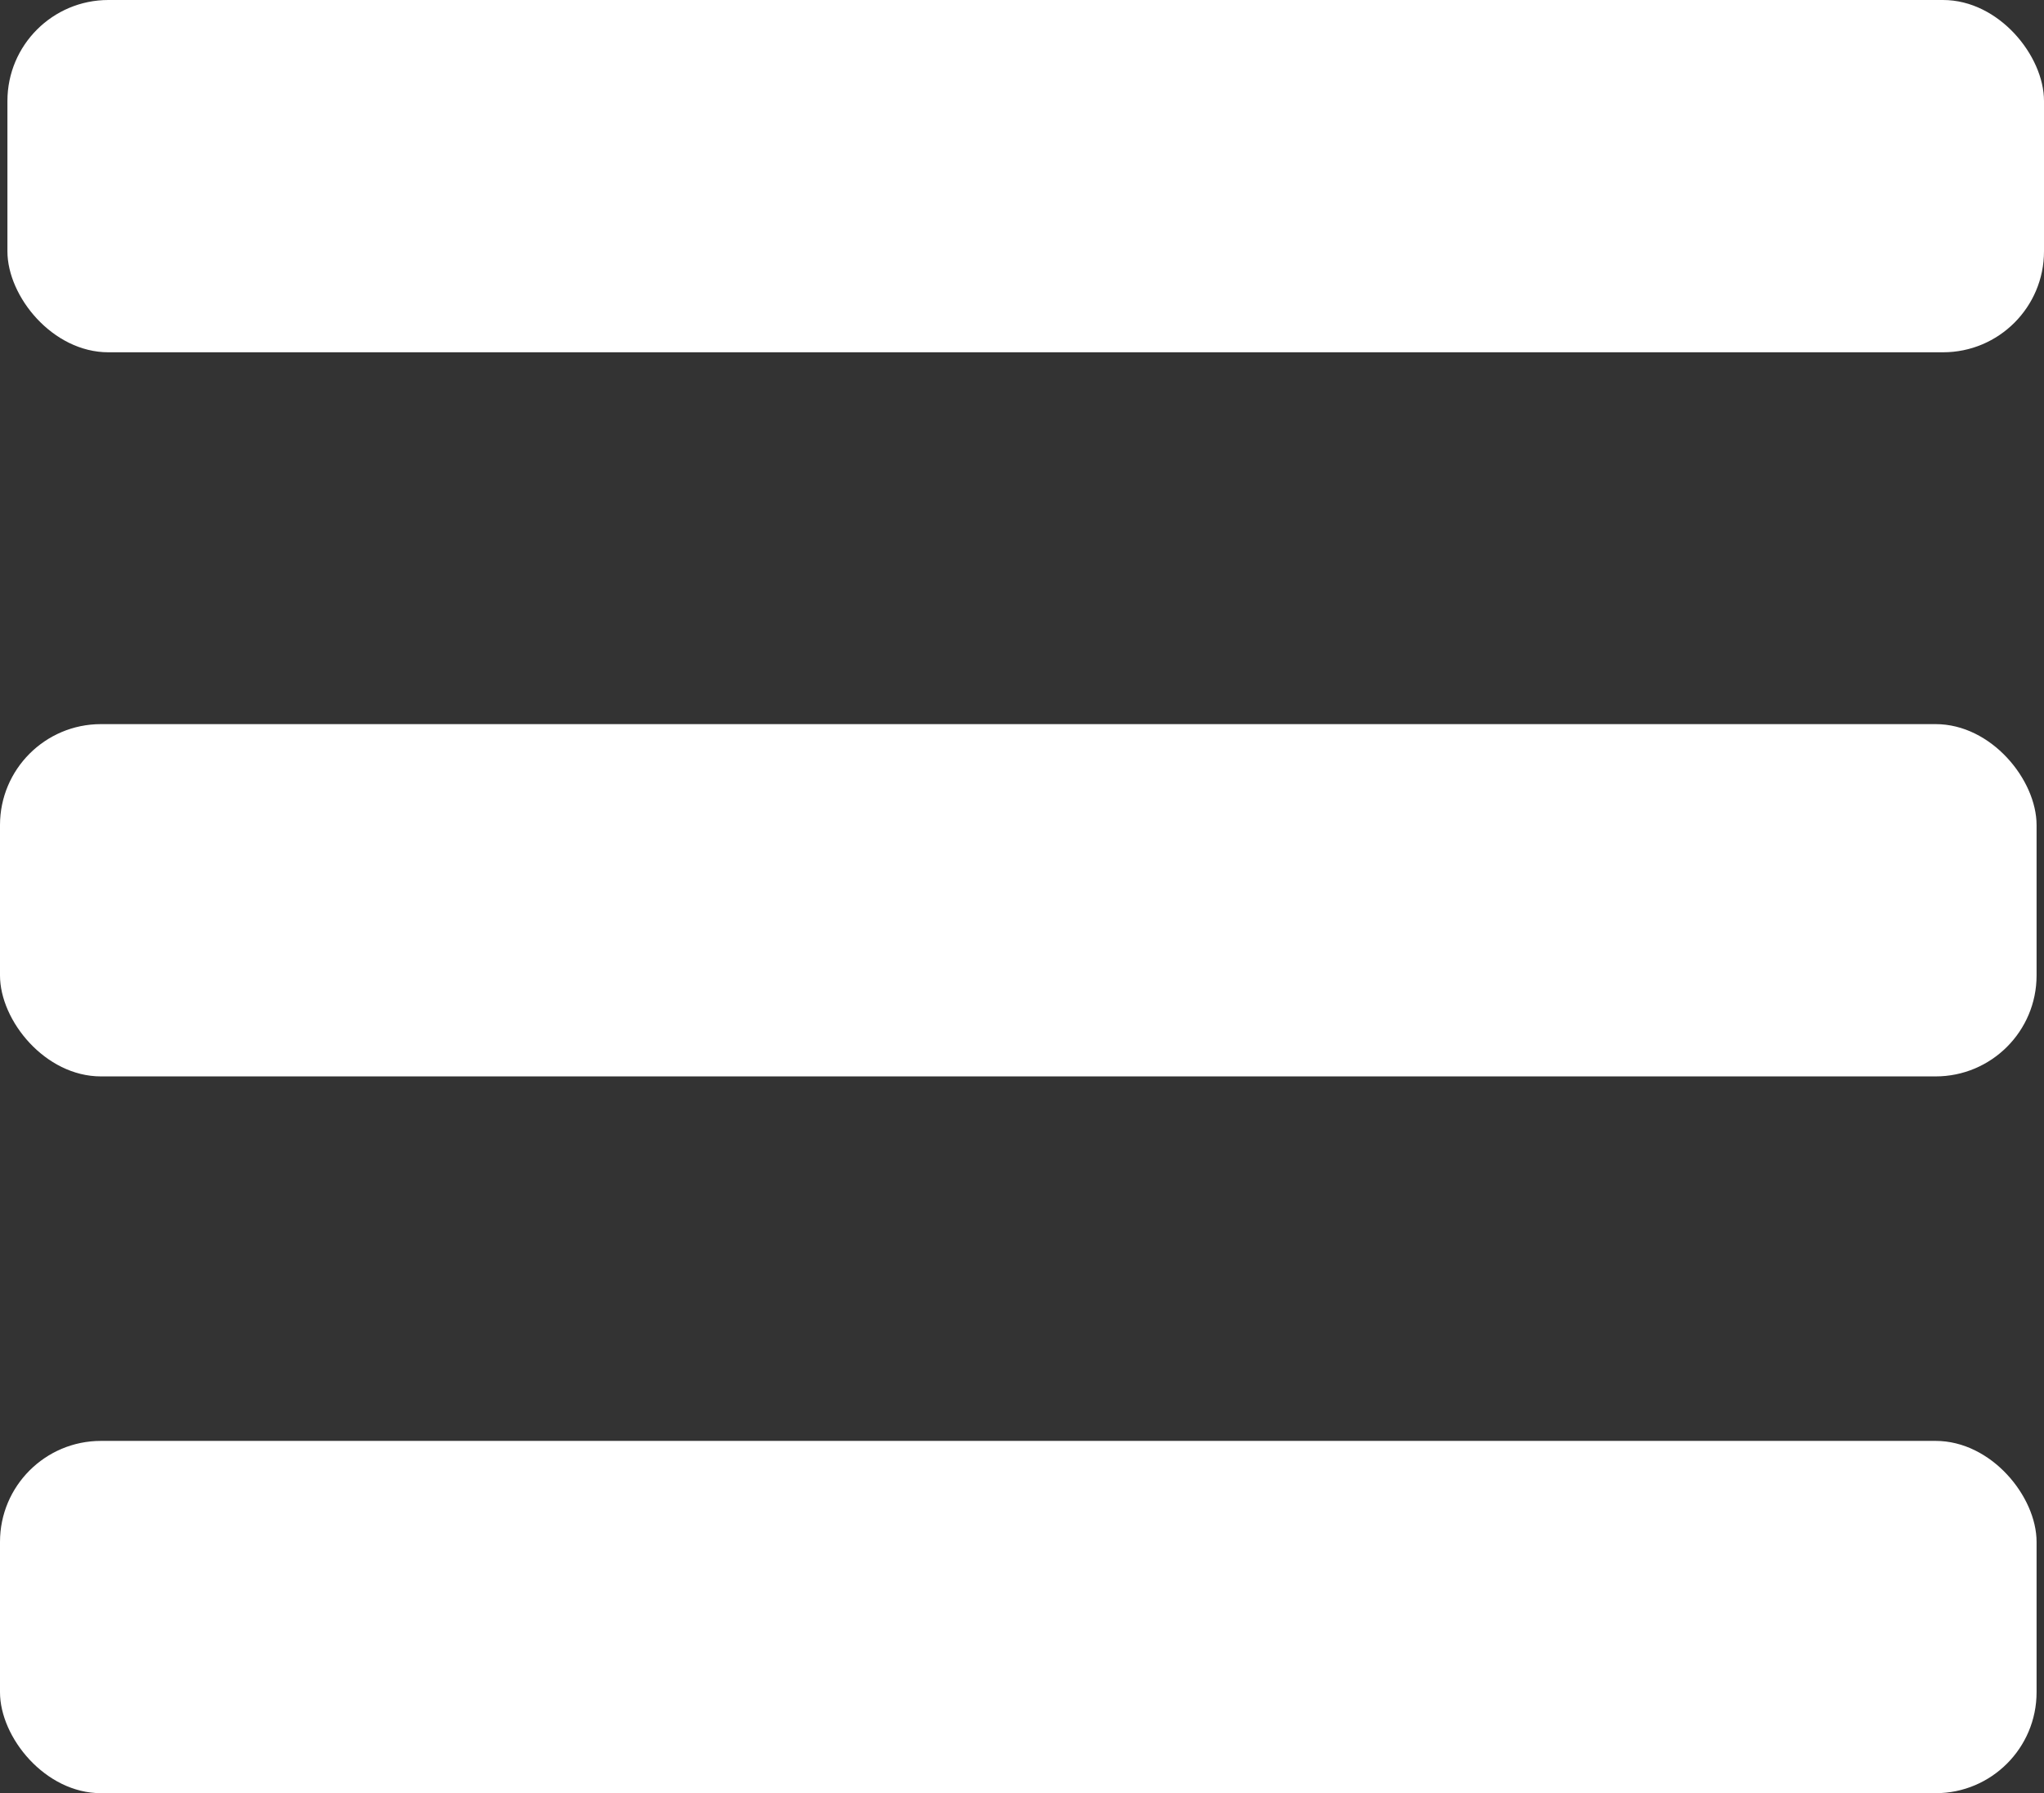 <?xml version="1.0" encoding="UTF-8" standalone="no"?>
<!-- Created with Inkscape (http://www.inkscape.org/) -->

<svg
   width="23.951mm"
   height="21.013mm"
   viewBox="0 0 23.951 21.013"
   version="1.1"
   id="svg1"
   xmlns:inkscape="http://www.inkscape.org/namespaces/inkscape"
   xmlns:sodipodi="http://sodipodi.sourceforge.net/DTD/sodipodi-0.dtd"
   xmlns="http://www.w3.org/2000/svg"
   xmlns:svg="http://www.w3.org/2000/svg">
  <rect x="0" y="0" width="23.951" height="21.013" fill="#333333" stroke="none"/>
  <sodipodi:namedview
     id="namedview1"
     pagecolor="#ffffff"
     bordercolor="#000000"
     borderopacity="0.25"
     inkscape:showpageshadow="2"
     inkscape:pageopacity="0.0"
     inkscape:pagecheckerboard="0"
     inkscape:deskcolor="#d1d1d1"
     inkscape:document-units="mm"
     inkscape:zoom="3.0217733"
     inkscape:cx="312.56481"
     inkscape:cy="458.34014"
     inkscape:window-width="1920"
     inkscape:window-height="1052"
     inkscape:window-x="0"
     inkscape:window-y="0"
     inkscape:window-maximized="1"
     inkscape:current-layer="layer1" />
  <defs
     id="defs1" />
  <g
     inkscape:label="Шар 1"
     inkscape:groupmode="layer"
     id="layer1"
     transform="translate(-57.546,-105.038)">
    <rect
       style="fill:#ffffff;stroke-width:0.218"
       id="rect1"
       width="23.864"
       height="4.128"
       x="57.633"
       y="105.038"
       ry="1.183" />
    <rect
       style="fill:#ffffff;stroke-width:0.218"
       id="rect7"
       width="23.864"
       height="4.128"
       x="57.546"
       y="113.523"
       ry="1.183" />
    <rect
       style="fill:#ffffff;stroke-width:0.218"
       id="rect8"
       width="23.864"
       height="4.128"
       x="57.546"
       y="121.922"
       ry="1.183" />
  </g>
</svg>
